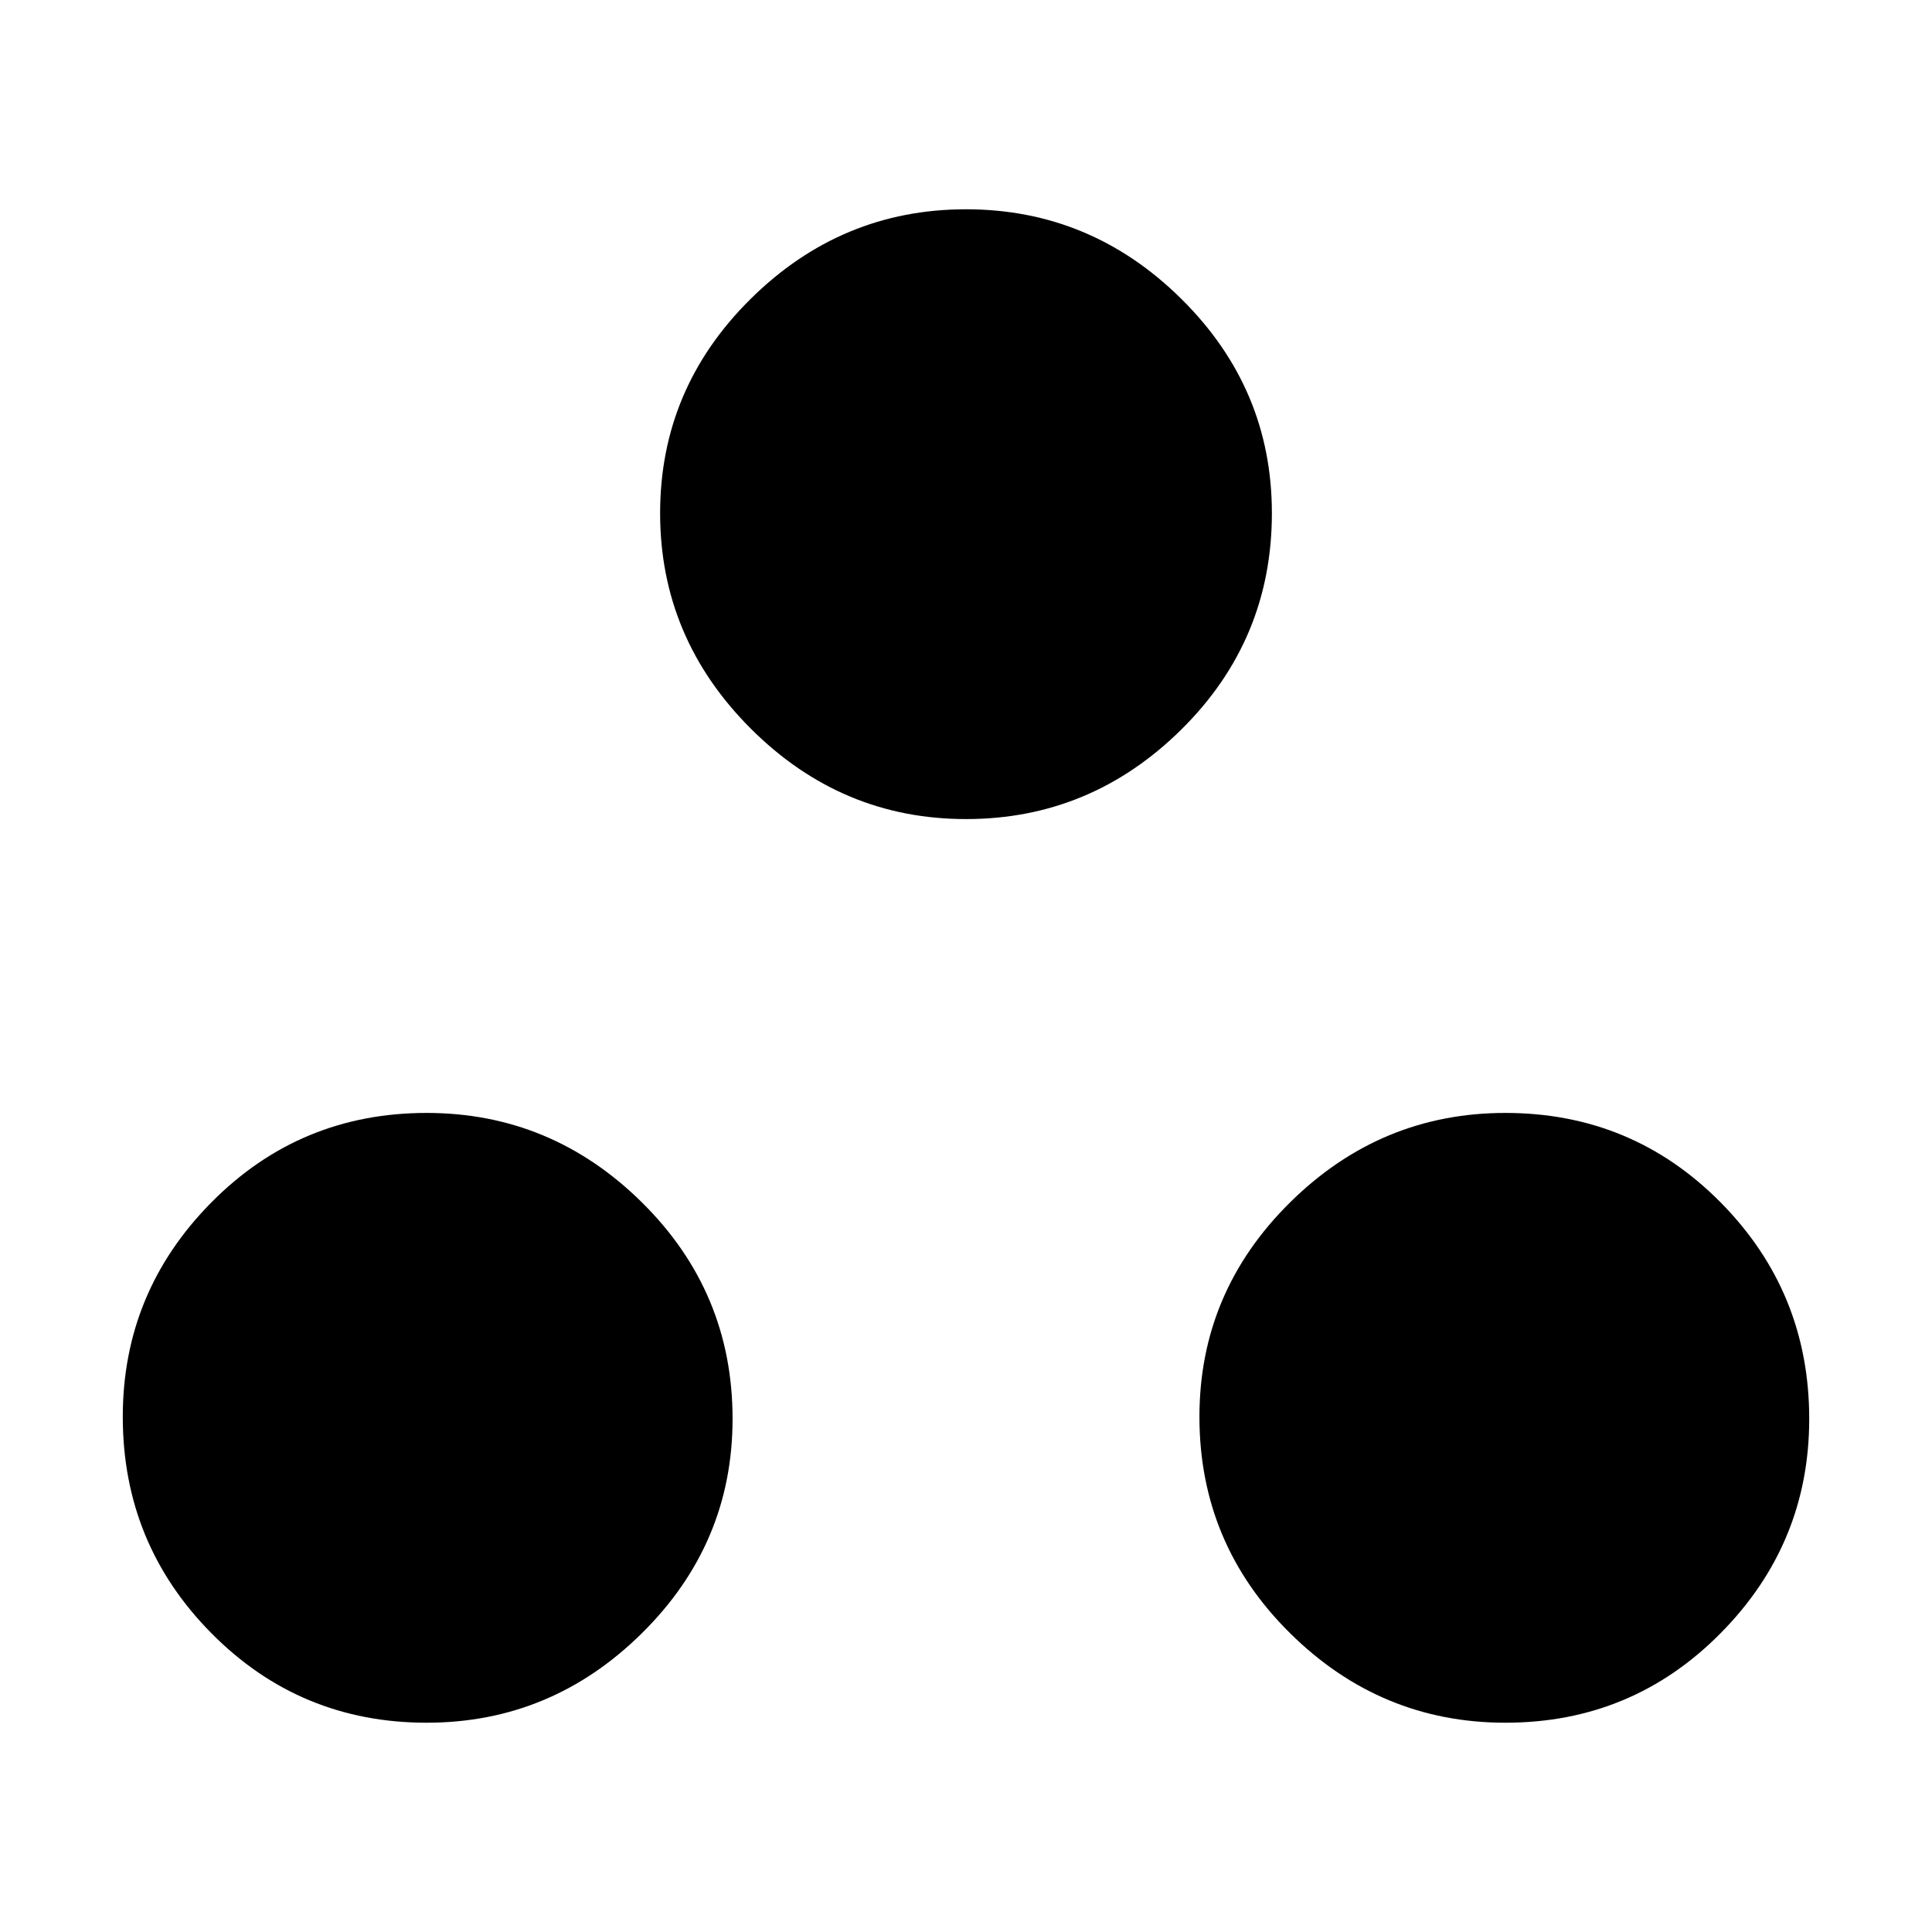 <svg xmlns="http://www.w3.org/2000/svg" height="40" width="40"><path d="M8.833 35.667Q6.208 35.667 4.375 33.812Q2.542 31.958 2.542 29.333Q2.542 26.75 4.375 24.896Q6.208 23.042 8.833 23.042Q11.417 23.042 13.292 24.896Q15.167 26.75 15.167 29.375Q15.167 31.958 13.292 33.812Q11.417 35.667 8.833 35.667ZM20 16.958Q17.417 16.958 15.542 15.083Q13.667 13.208 13.667 10.625Q13.667 8.042 15.542 6.188Q17.417 4.333 20 4.333Q22.583 4.333 24.458 6.188Q26.333 8.042 26.333 10.625Q26.333 13.25 24.458 15.104Q22.583 16.958 20 16.958ZM31.167 35.667Q28.583 35.667 26.708 33.812Q24.833 31.958 24.833 29.333Q24.833 26.75 26.708 24.896Q28.583 23.042 31.167 23.042Q33.792 23.042 35.625 24.896Q37.458 26.75 37.458 29.375Q37.458 31.958 35.625 33.812Q33.792 35.667 31.167 35.667Z"/></svg>